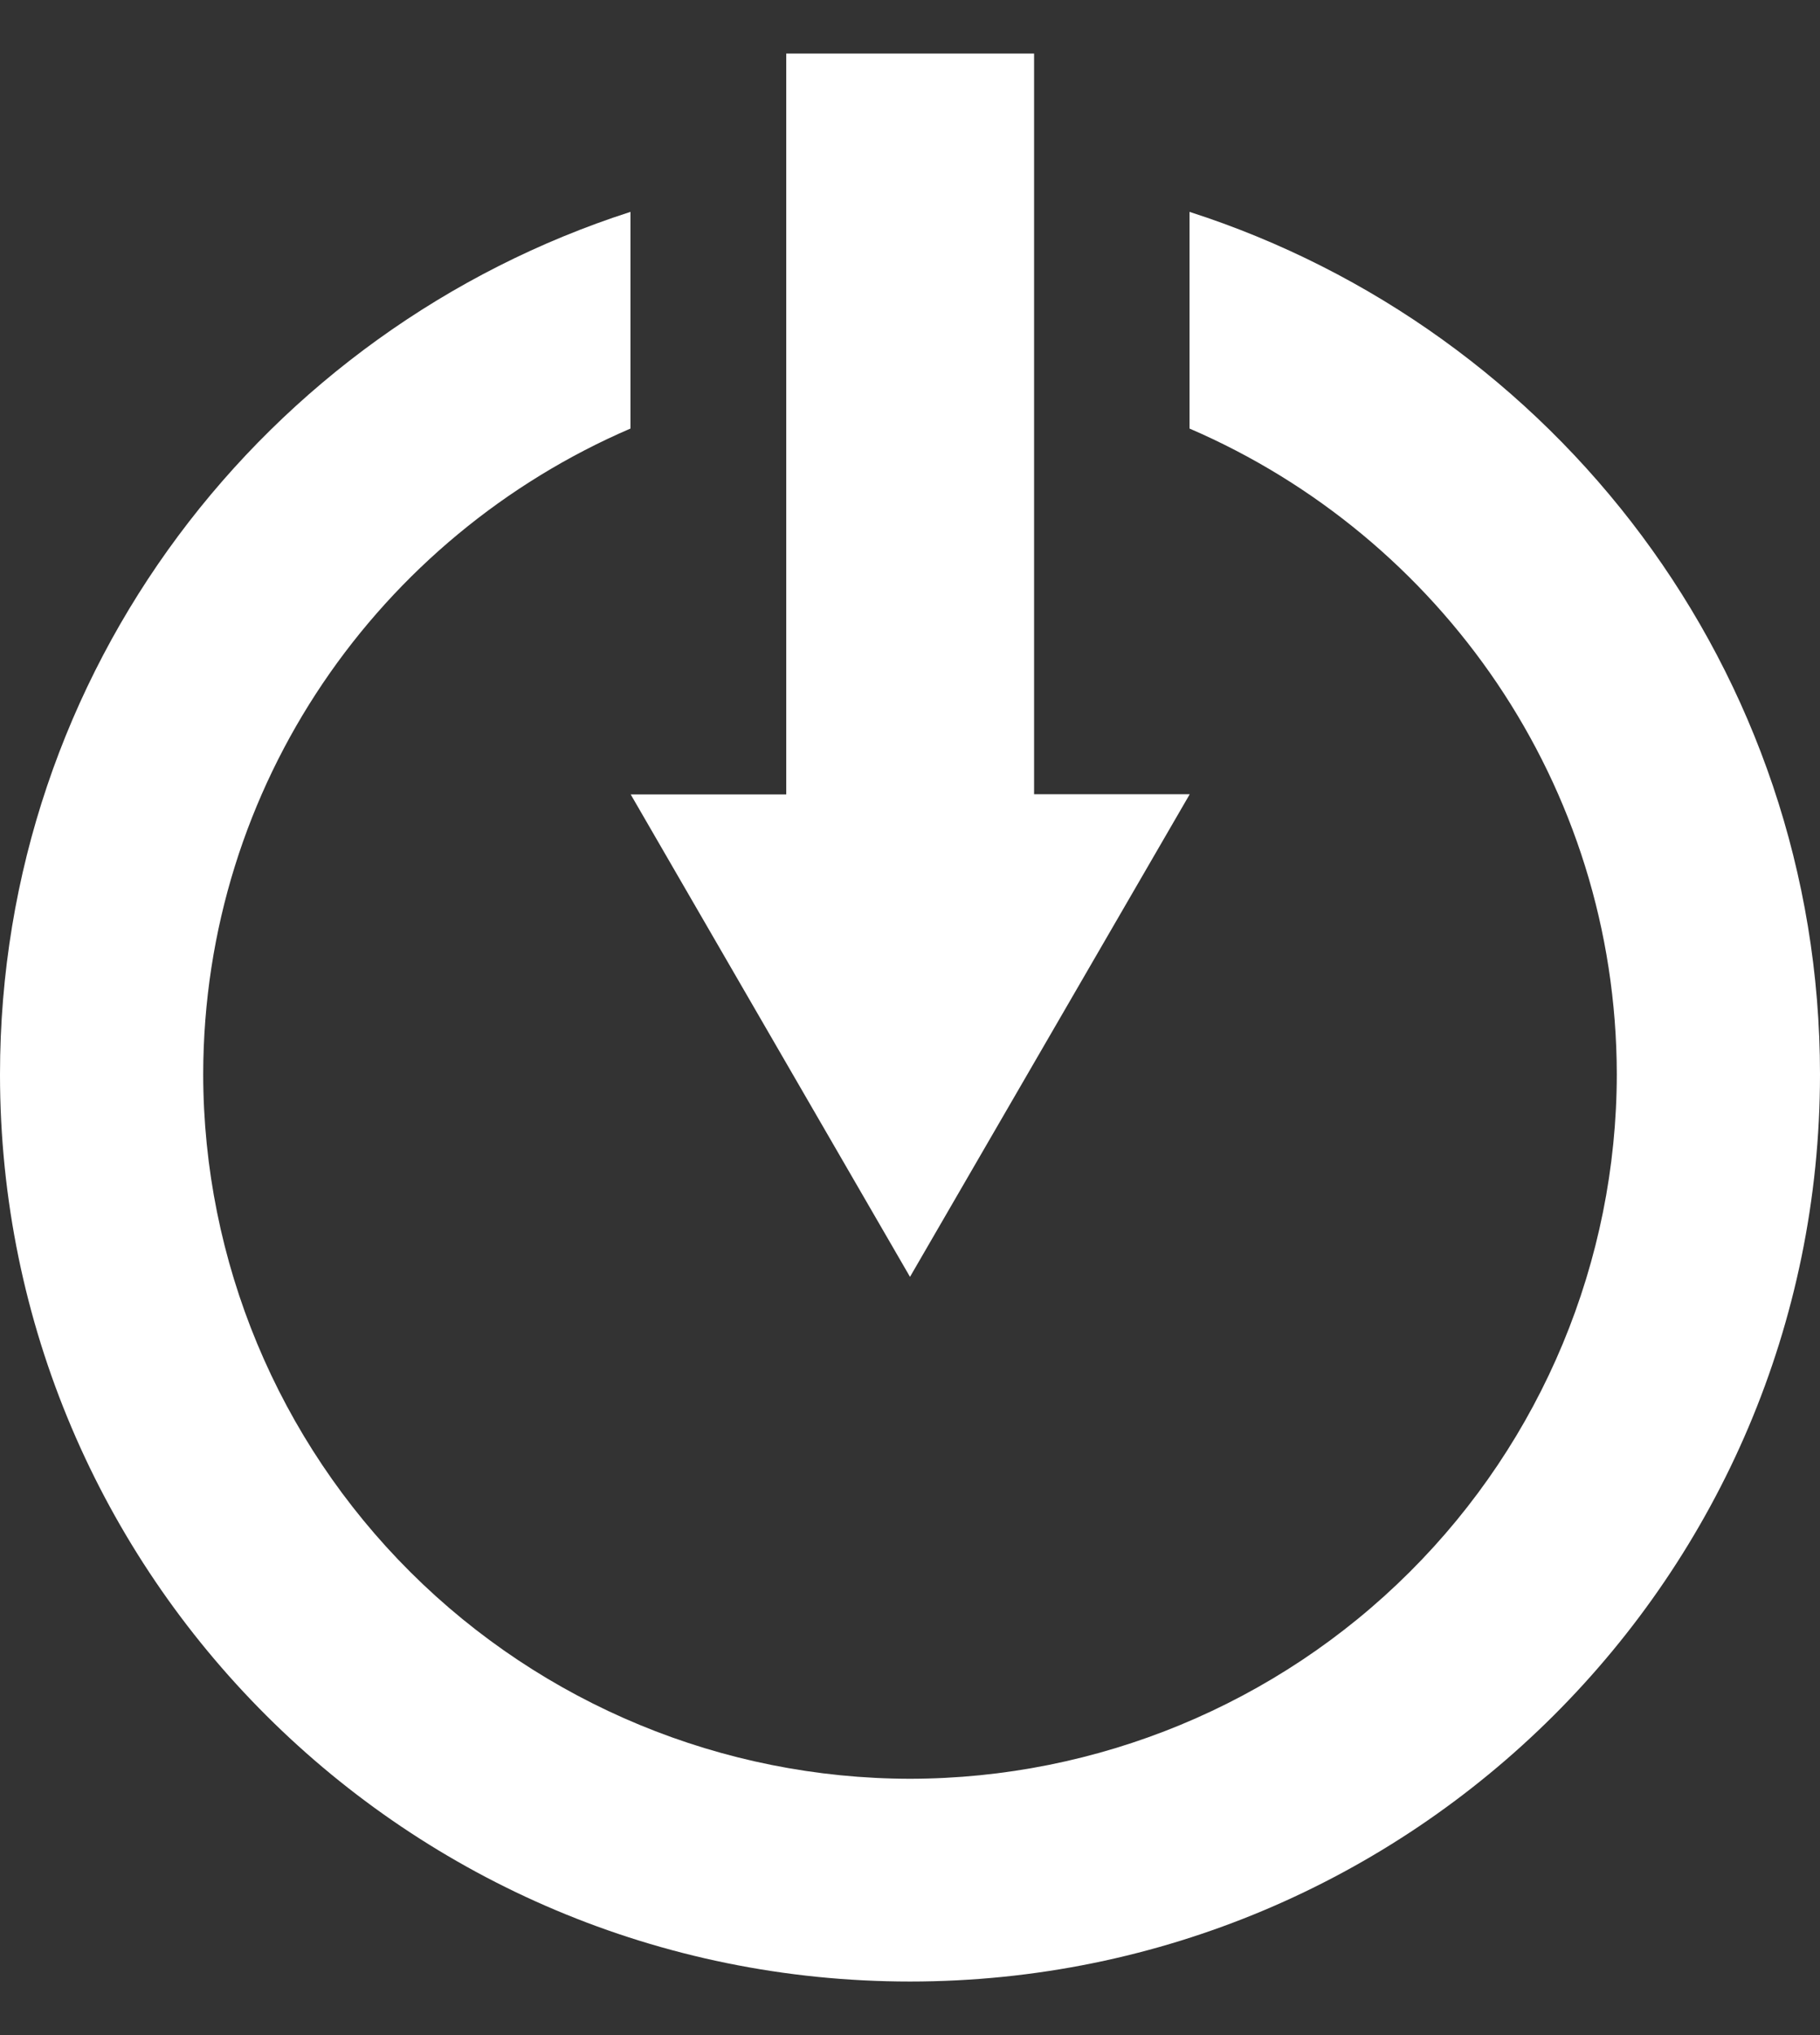 <svg width="17" height="19" viewBox="0 0 17 19" fill="none" xmlns="http://www.w3.org/2000/svg">
<rect x="0" y="0" width="17" height="19" fill="#333333" stroke="none"/>
<path d="M17 10.031C17 6.262 14.527 3.076 11.111 1.978V4.001C13.455 5.011 15.097 7.323 15.102 10.029C15.1 11.773 14.404 13.445 13.166 14.678C11.929 15.911 10.251 16.605 8.5 16.607C6.75 16.605 5.072 15.911 3.834 14.678C2.596 13.445 1.9 11.773 1.898 10.029C1.902 7.323 3.545 5.01 5.889 4.001V1.978C2.475 3.077 0 6.263 0 10.031C0 14.707 3.805 18.499 8.5 18.5C13.195 18.499 16.999 14.706 17 10.03V10.031ZM5.89 7.415L8.5 11.921L11.113 7.415H9.659V0.5H7.344V7.417H5.89V7.415Z" fill="white"/>
</svg>
